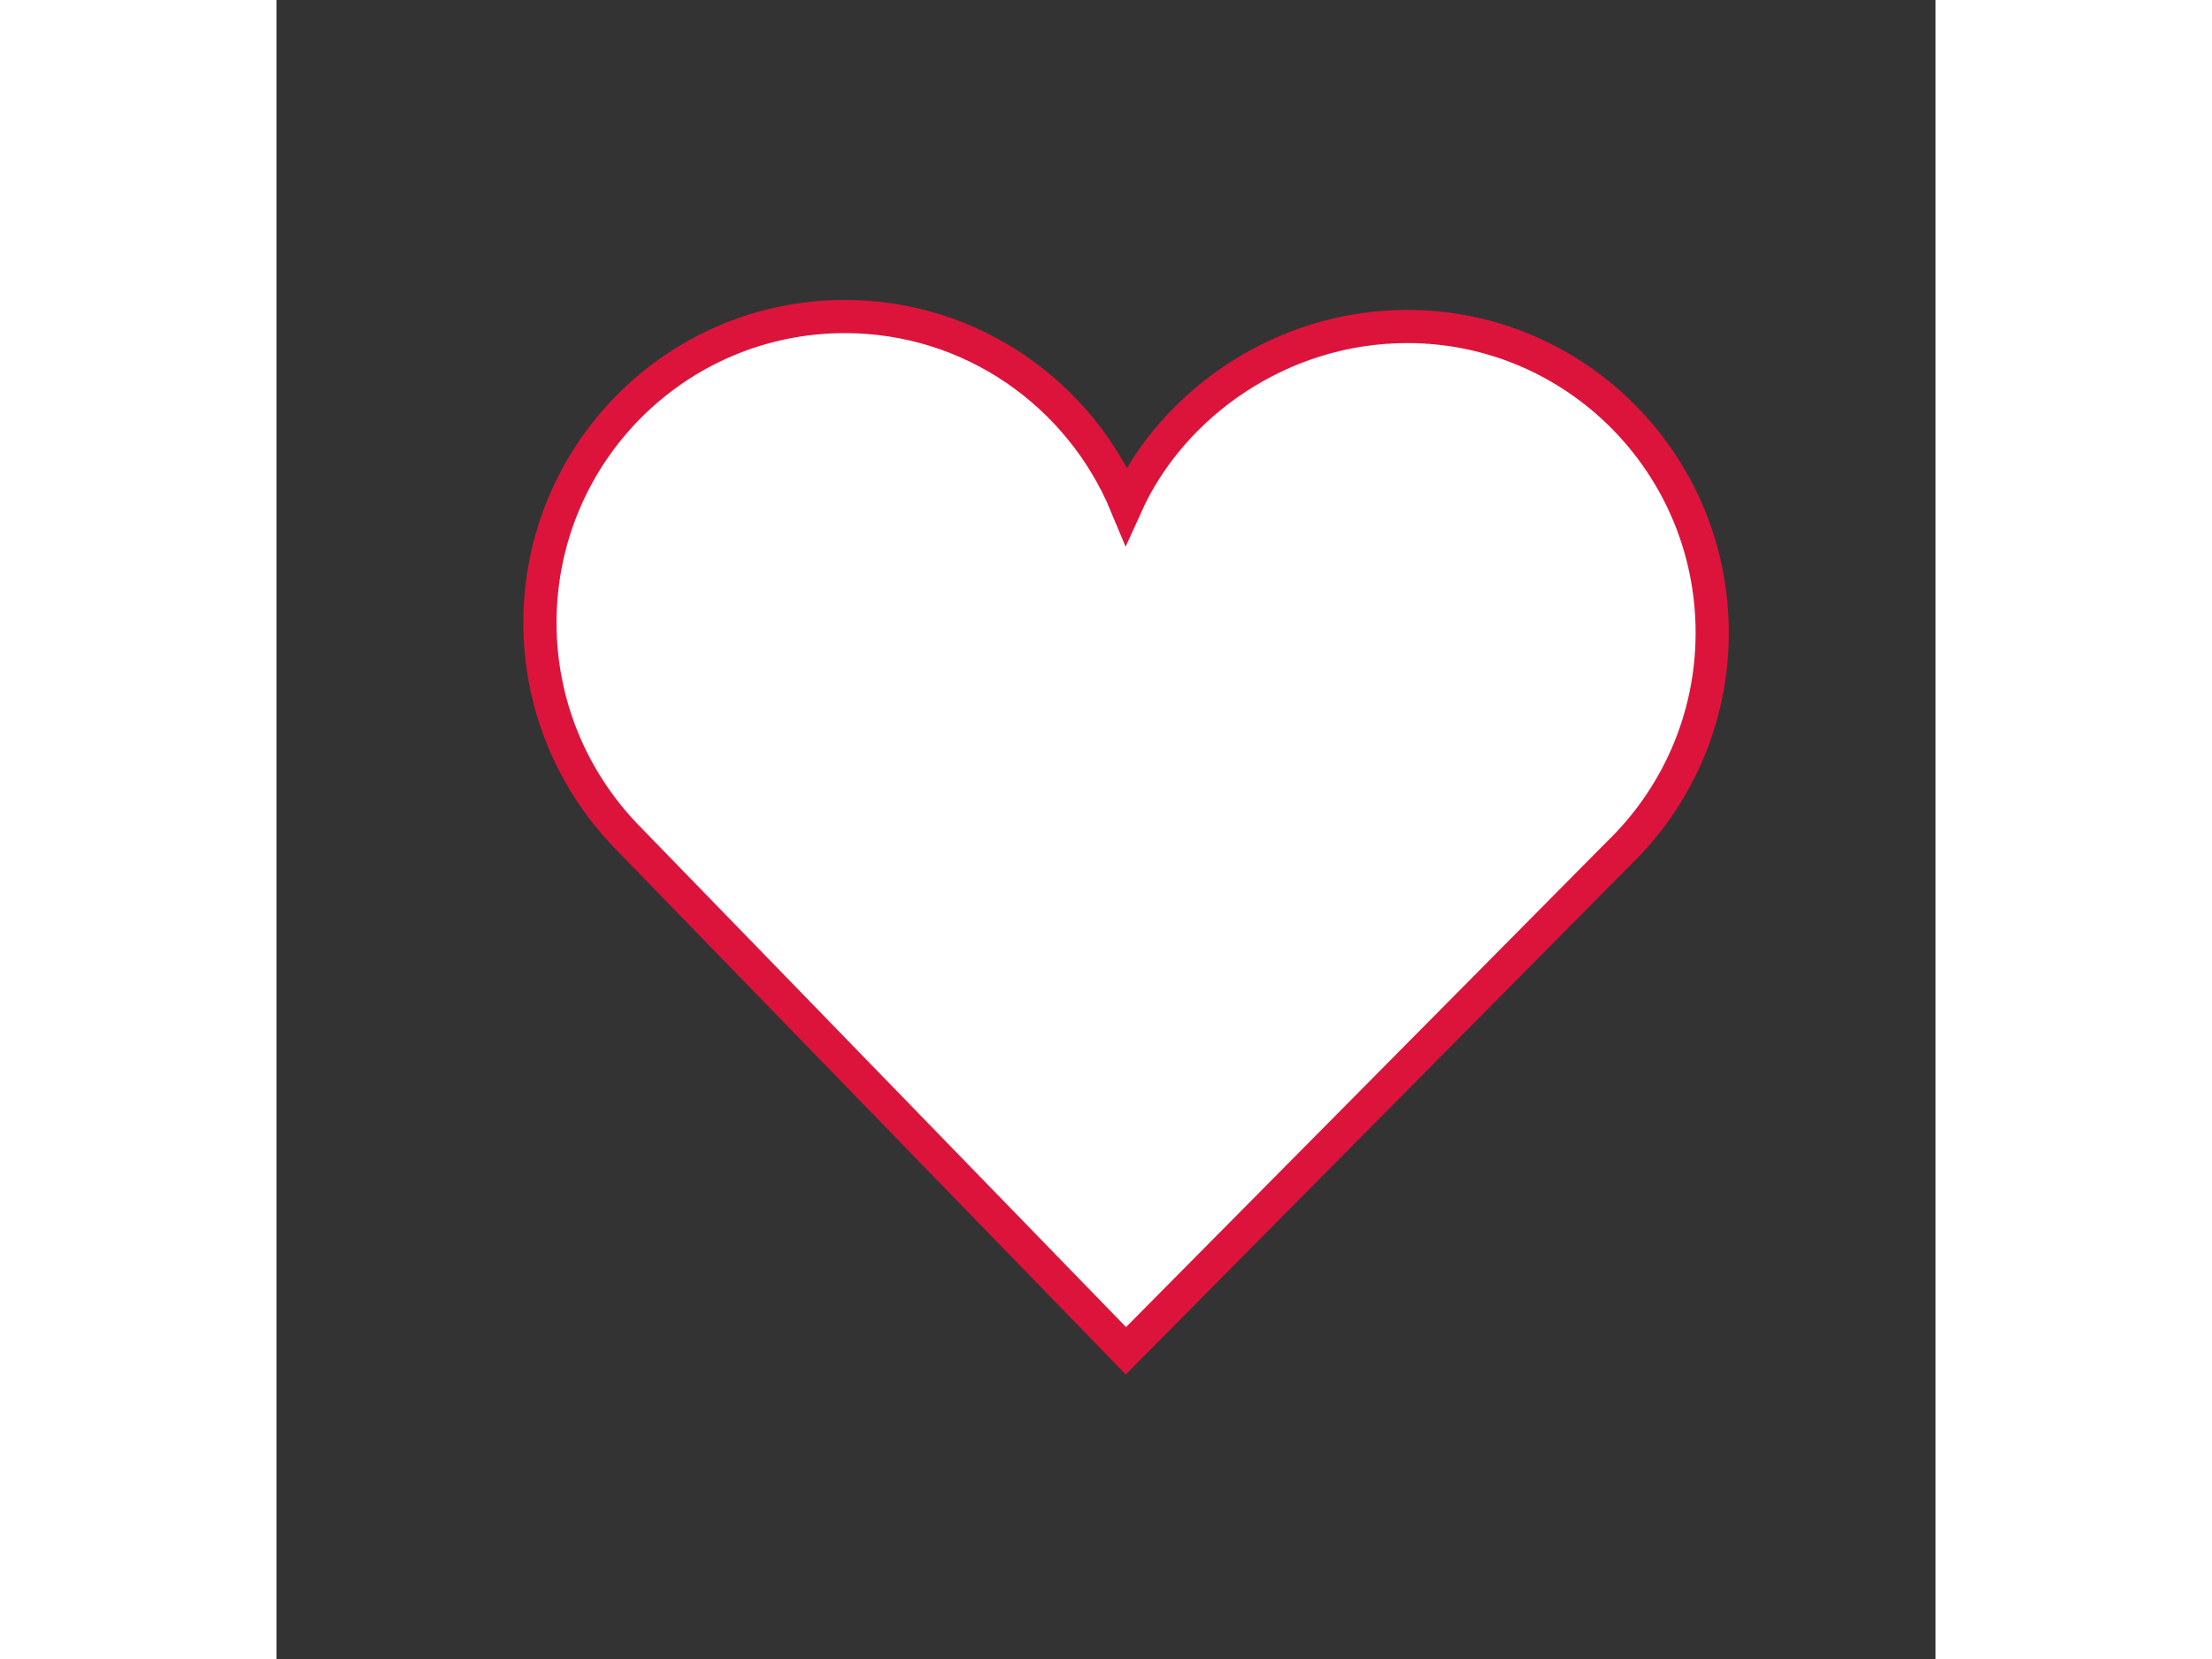         <svg
          id="svg1"
          class="lab__container__elt2__svg"
          xmlns="http://www.w3.org/2000/svg"
          version="1.1"
          width="40"
          height="30"
          viewBox="0 0 500 500"
        >
          <rect x="0" y="0" width="500" height="500" fill="#333333" stroke="none"/>
          <defs>
            <linearGradient id="gradient" x1="0%" y1="100%" x2="0%" y2="0%">
              <stop class="color1" offset="0" stop-color="red">
                <animate
                  attributeName="offset"
                  begin="svg1.click"
                  dur=".3s"
                  fill="freeze"
                  from="0"
                  to="1"
                />
              </stop>
              <stop class="color2" offset="0" stop-color="#fff">
                <animate
                  attributeName="offset"
                  begin="svg1.click"
                  dur=".3s"
                  fill="freeze"
                  from="0"
                  to="1"
                />
              </stop>
            </linearGradient>
          </defs>
          <path
            fill="url(#gradient)"
            stroke="crimson"
            stroke-width="10"
            d="M340.8,98.4c50.7,0,91.9,41.3,91.9,92.3c0,26.2-10.9,49.8-28.3,66.6L256,407.1L105,251.6c-15.8-16.6-25.6-39.1-25.6-63.9 c0-51,41.1-92.3,91.9-92.3c38.2,0,70.9,23.4,84.8,56.8C269.8,121.9,302.6,98.4,340.8,98.4"
          />
        </svg>